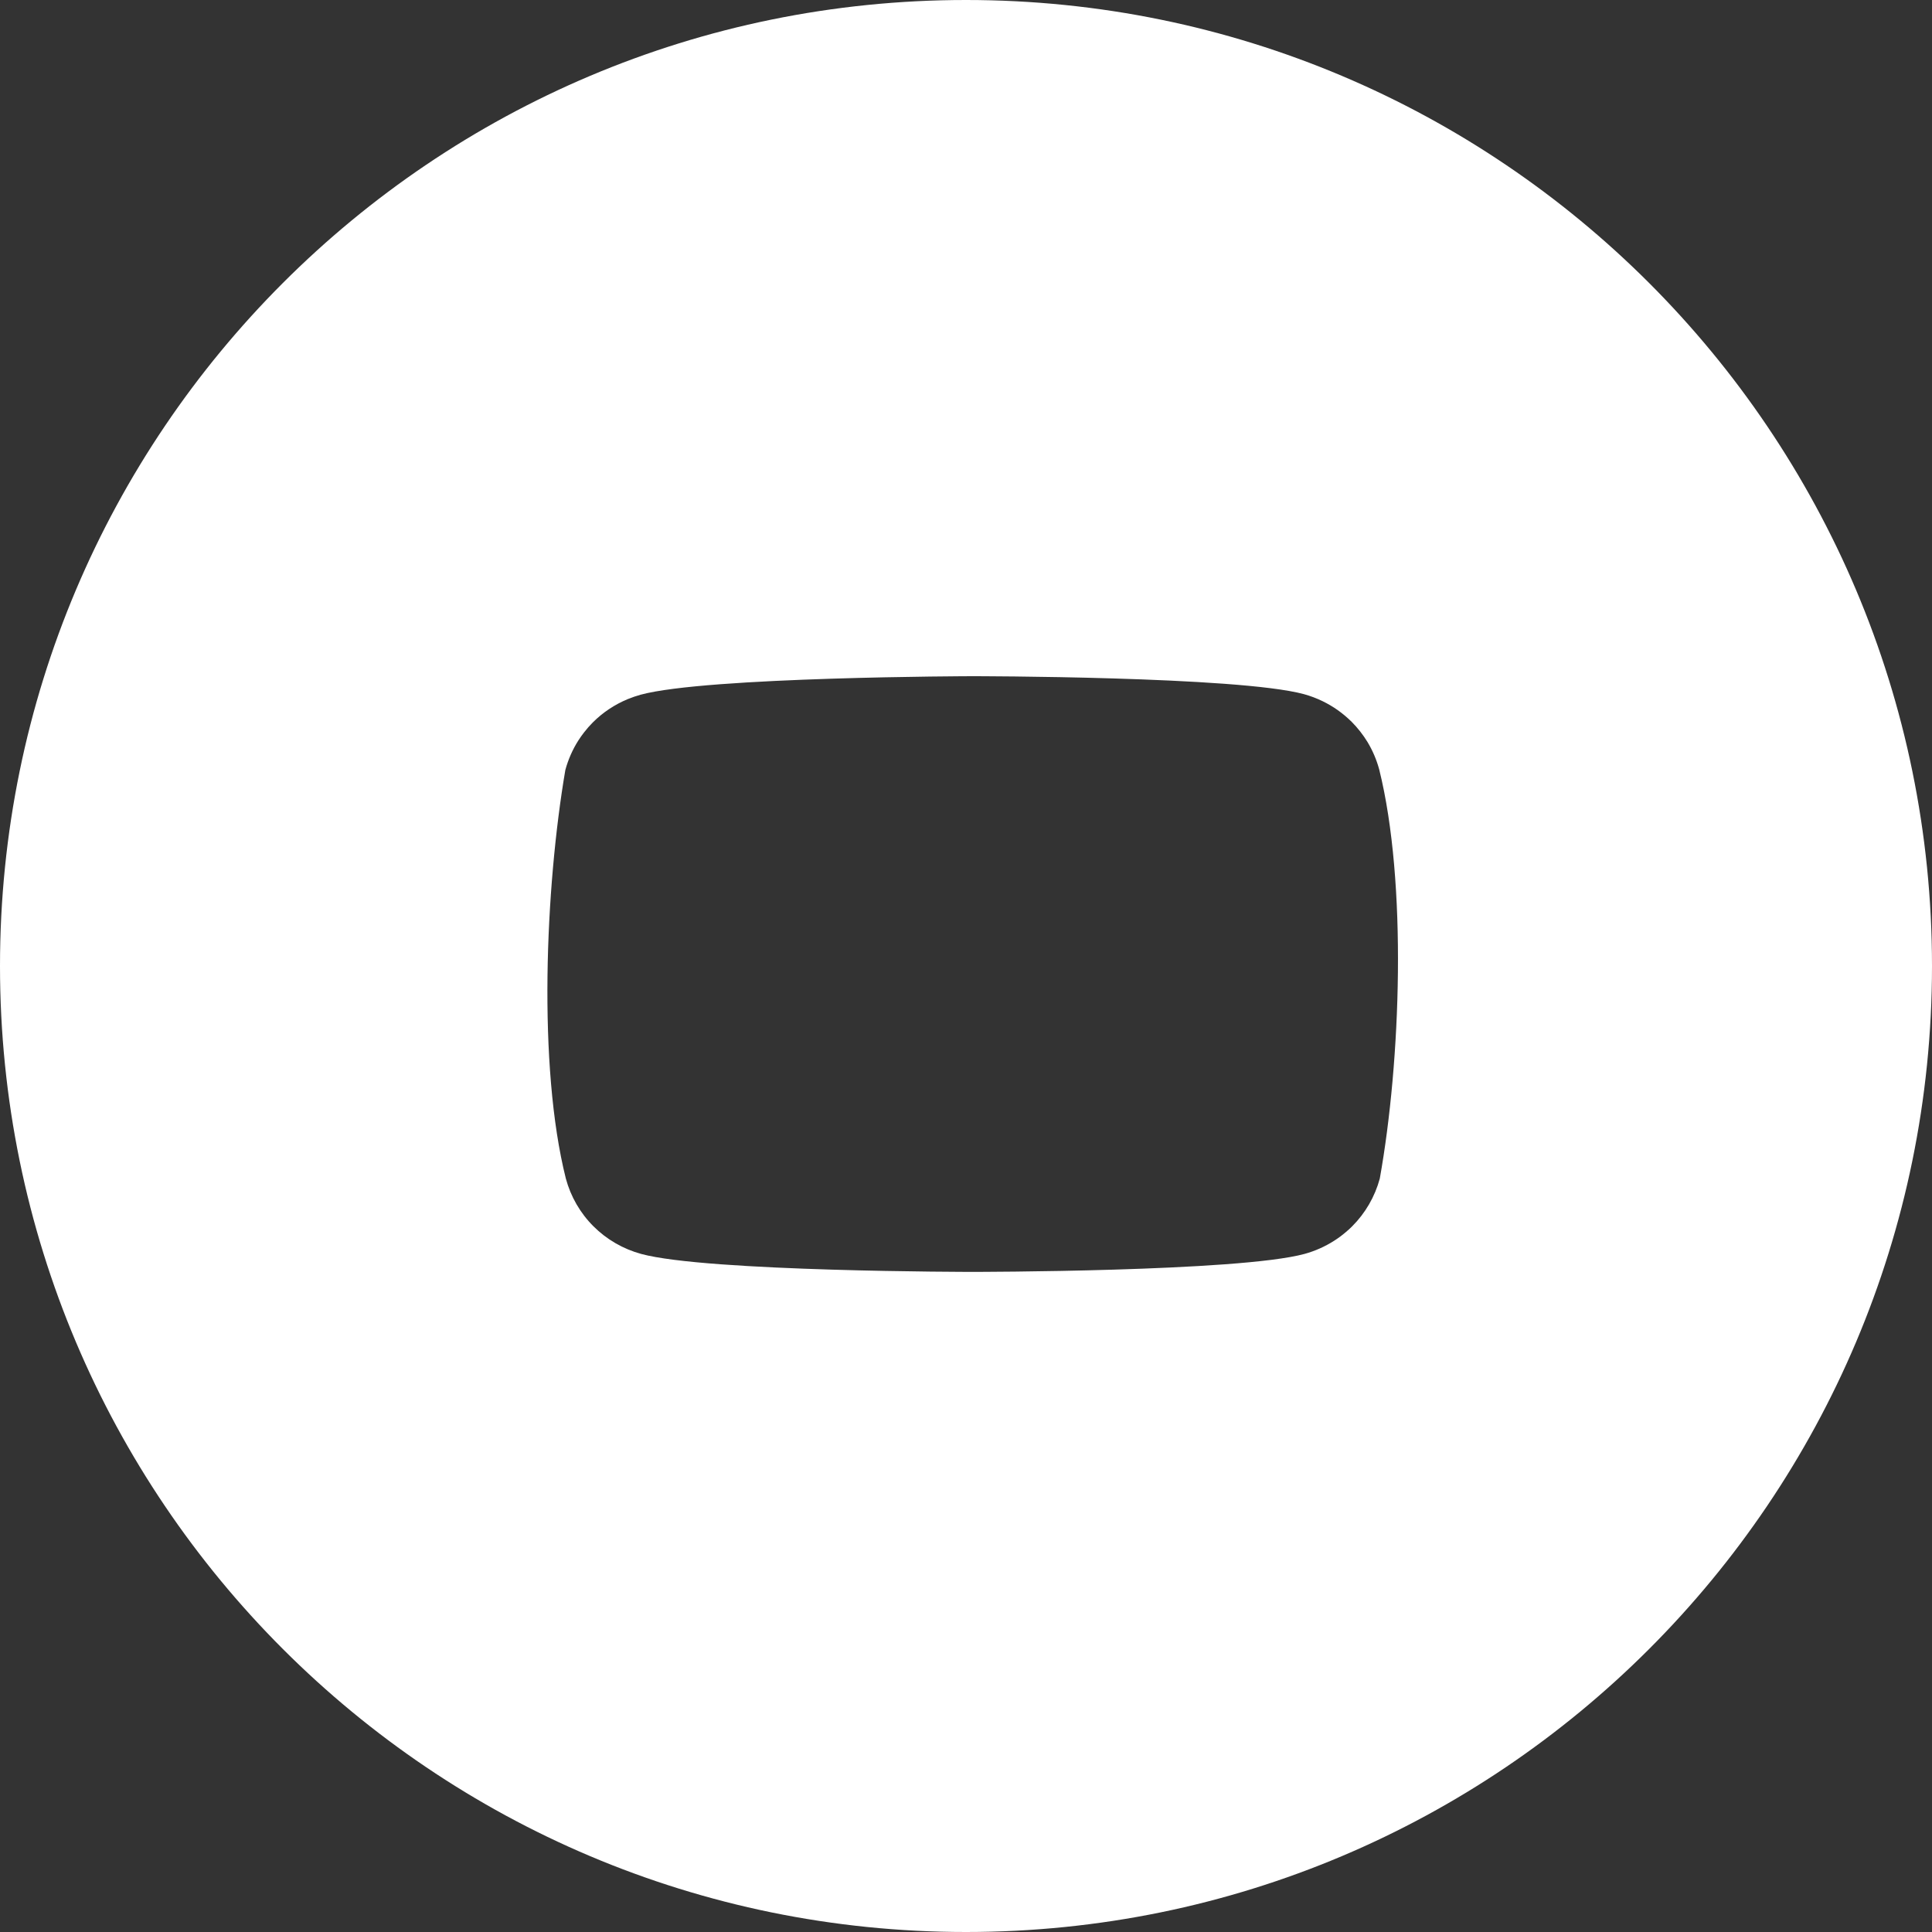 <svg width="34" height="34" viewBox="0 0 34 34" fill="none" xmlns="http://www.w3.org/2000/svg">
<rect x="0" y="0" width="34" height="34" fill="#333333" stroke="none"/>
<path fill-rule="evenodd" clip-rule="evenodd" d="M17 34C26.389 34 34 26.389 34 17C34 7.611 26.389 0 17 0C7.611 0 0 7.611 0 17C0 26.389 7.611 34 17 34ZM24.067 13.06C23.988 12.931 23.894 12.81 23.786 12.702C23.71 12.627 23.628 12.558 23.542 12.497C23.457 12.437 23.367 12.384 23.274 12.339C23.169 12.288 23.06 12.247 22.947 12.216C21.785 11.9 17.11 11.9 17.11 11.9C17.11 11.9 12.435 11.909 11.273 12.226C11.196 12.248 11.121 12.273 11.048 12.303C10.819 12.398 10.61 12.536 10.434 12.712C10.379 12.767 10.328 12.825 10.28 12.887C10.244 12.933 10.21 12.981 10.178 13.031C10.076 13.191 9.999 13.367 9.949 13.551C9.597 15.615 9.461 18.76 9.958 20.741C10.044 21.059 10.211 21.349 10.444 21.581C10.676 21.813 10.966 21.98 11.283 22.067C12.444 22.383 17.12 22.383 17.12 22.383C17.12 22.383 21.795 22.383 22.957 22.067C23.142 22.016 23.318 21.938 23.479 21.835C23.55 21.79 23.619 21.739 23.683 21.684C23.722 21.652 23.76 21.617 23.796 21.581C24.028 21.349 24.196 21.059 24.282 20.741C24.652 18.675 24.766 15.532 24.272 13.542C24.226 13.372 24.157 13.21 24.067 13.06Z" fill="white"/>
</svg>
